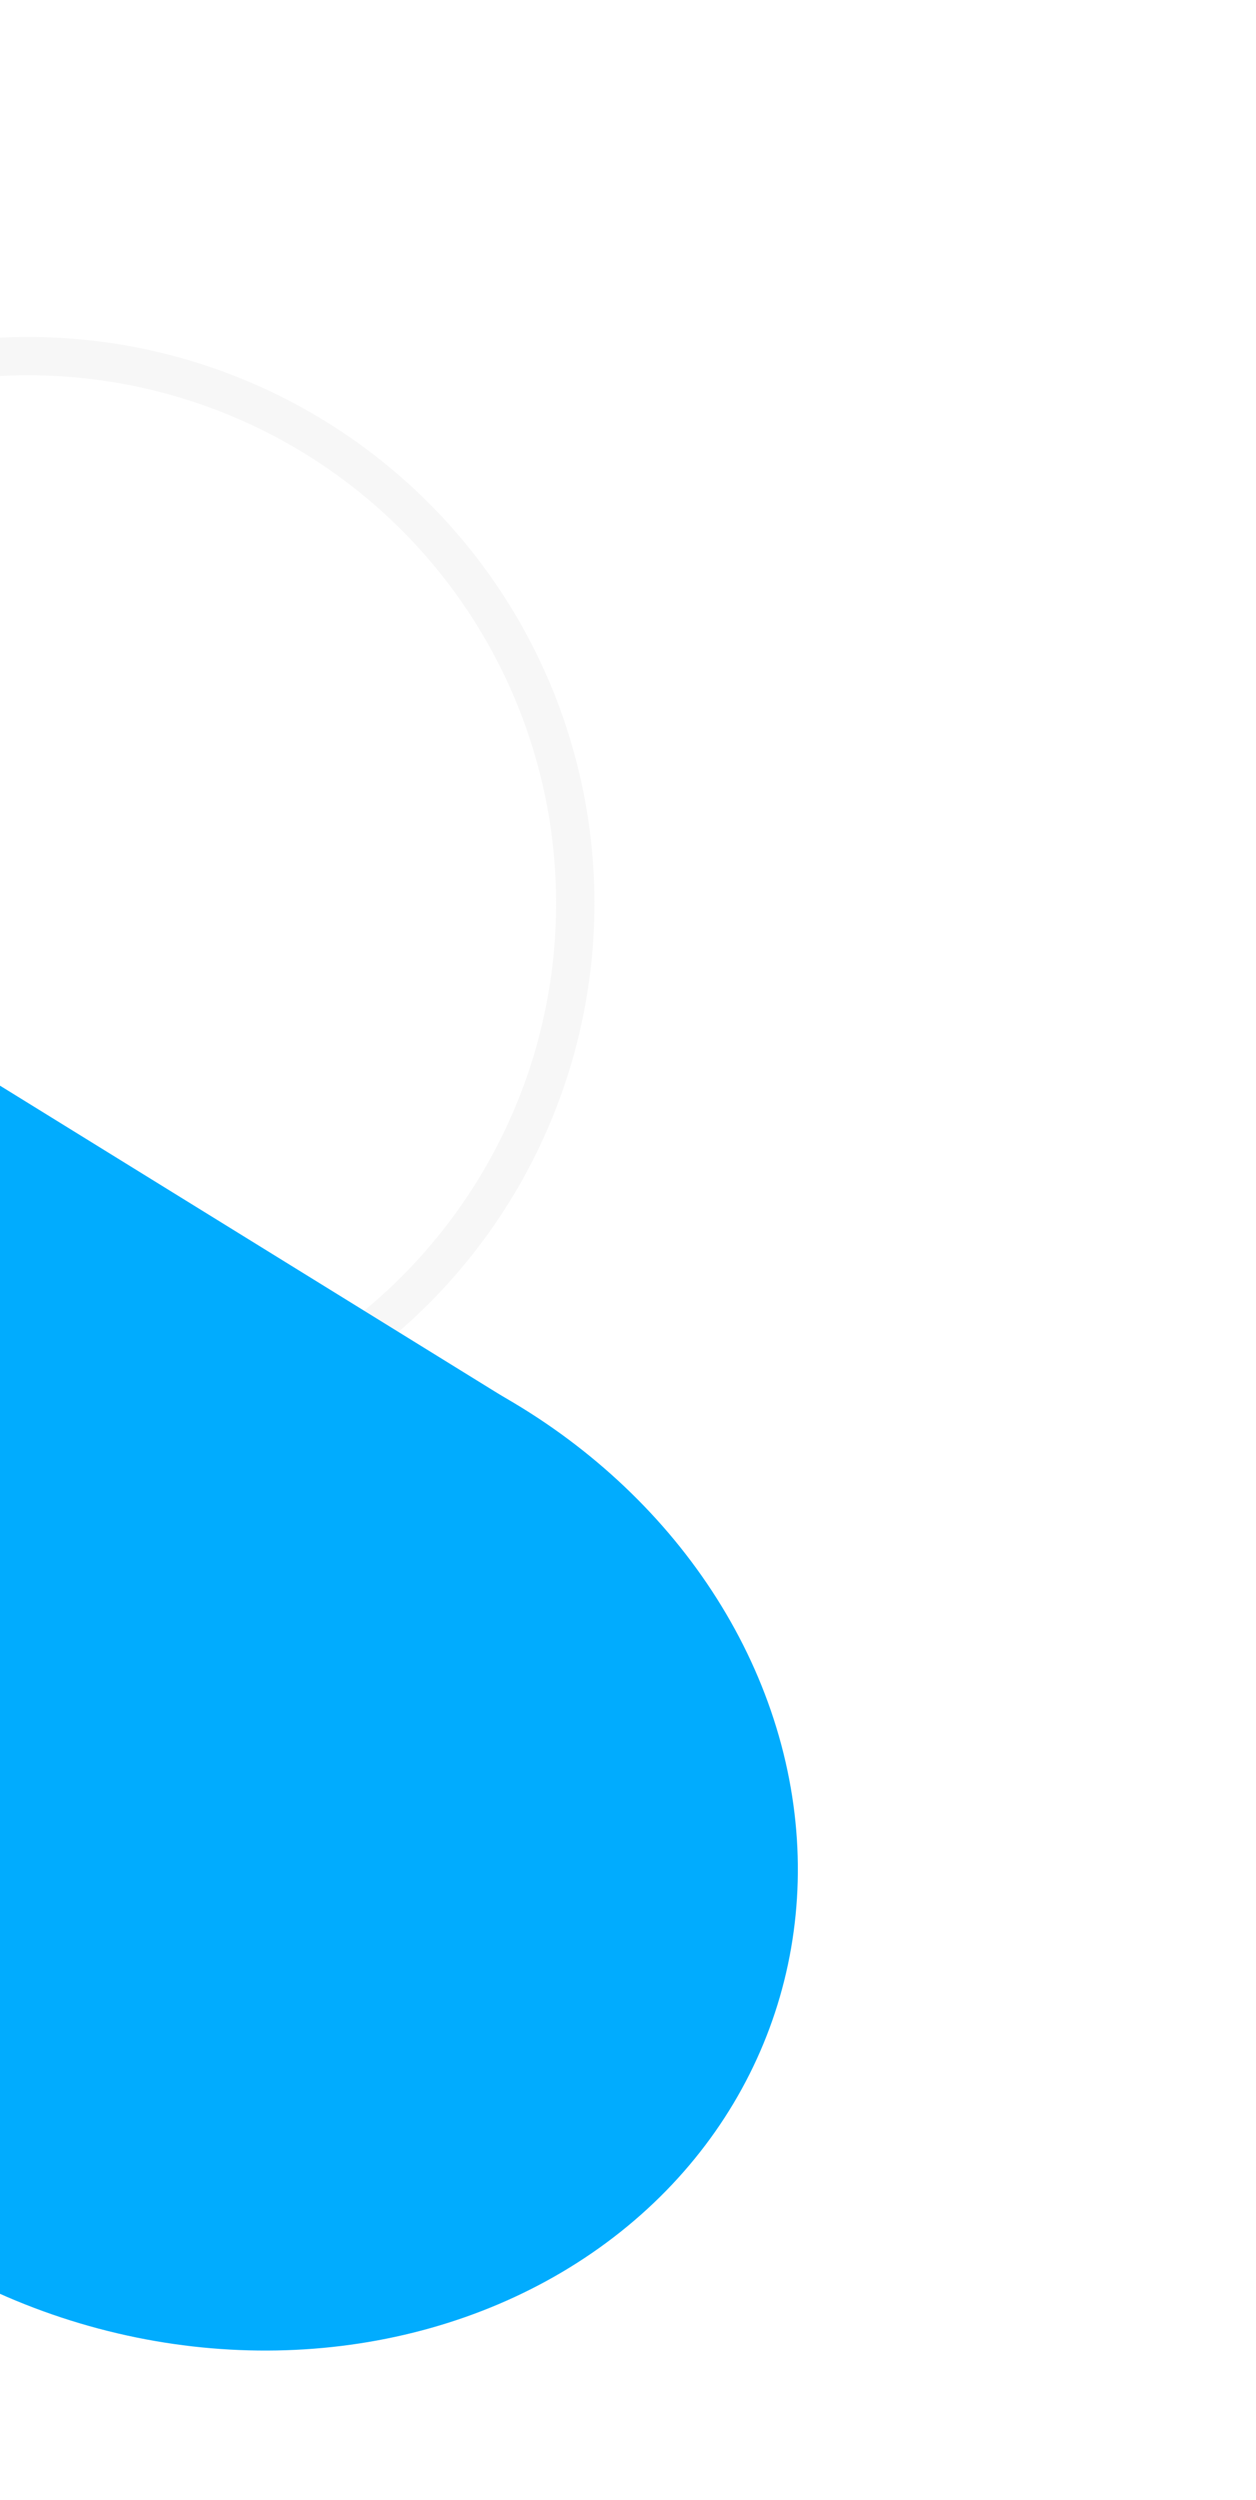 <svg width="2621" height="5217" viewBox="0 0 2621 5217" fill="none" xmlns="http://www.w3.org/2000/svg">
<circle cx="58.459" cy="1885.09" r="1142" stroke="#89898B" stroke-opacity="0.07" stroke-width="80"/>
<ellipse cx="463.631" cy="3819.44" rx="1070.58" ry="1214.67" transform="rotate(-71.75 463.631 3819.44)" fill="#01ACFE"/>
<rect width="2162.2" height="1743.54" transform="matrix(0.579 -0.815 0.851 0.526 -1630.95 3793.41)" fill="#01ACFE"/>
</svg>
